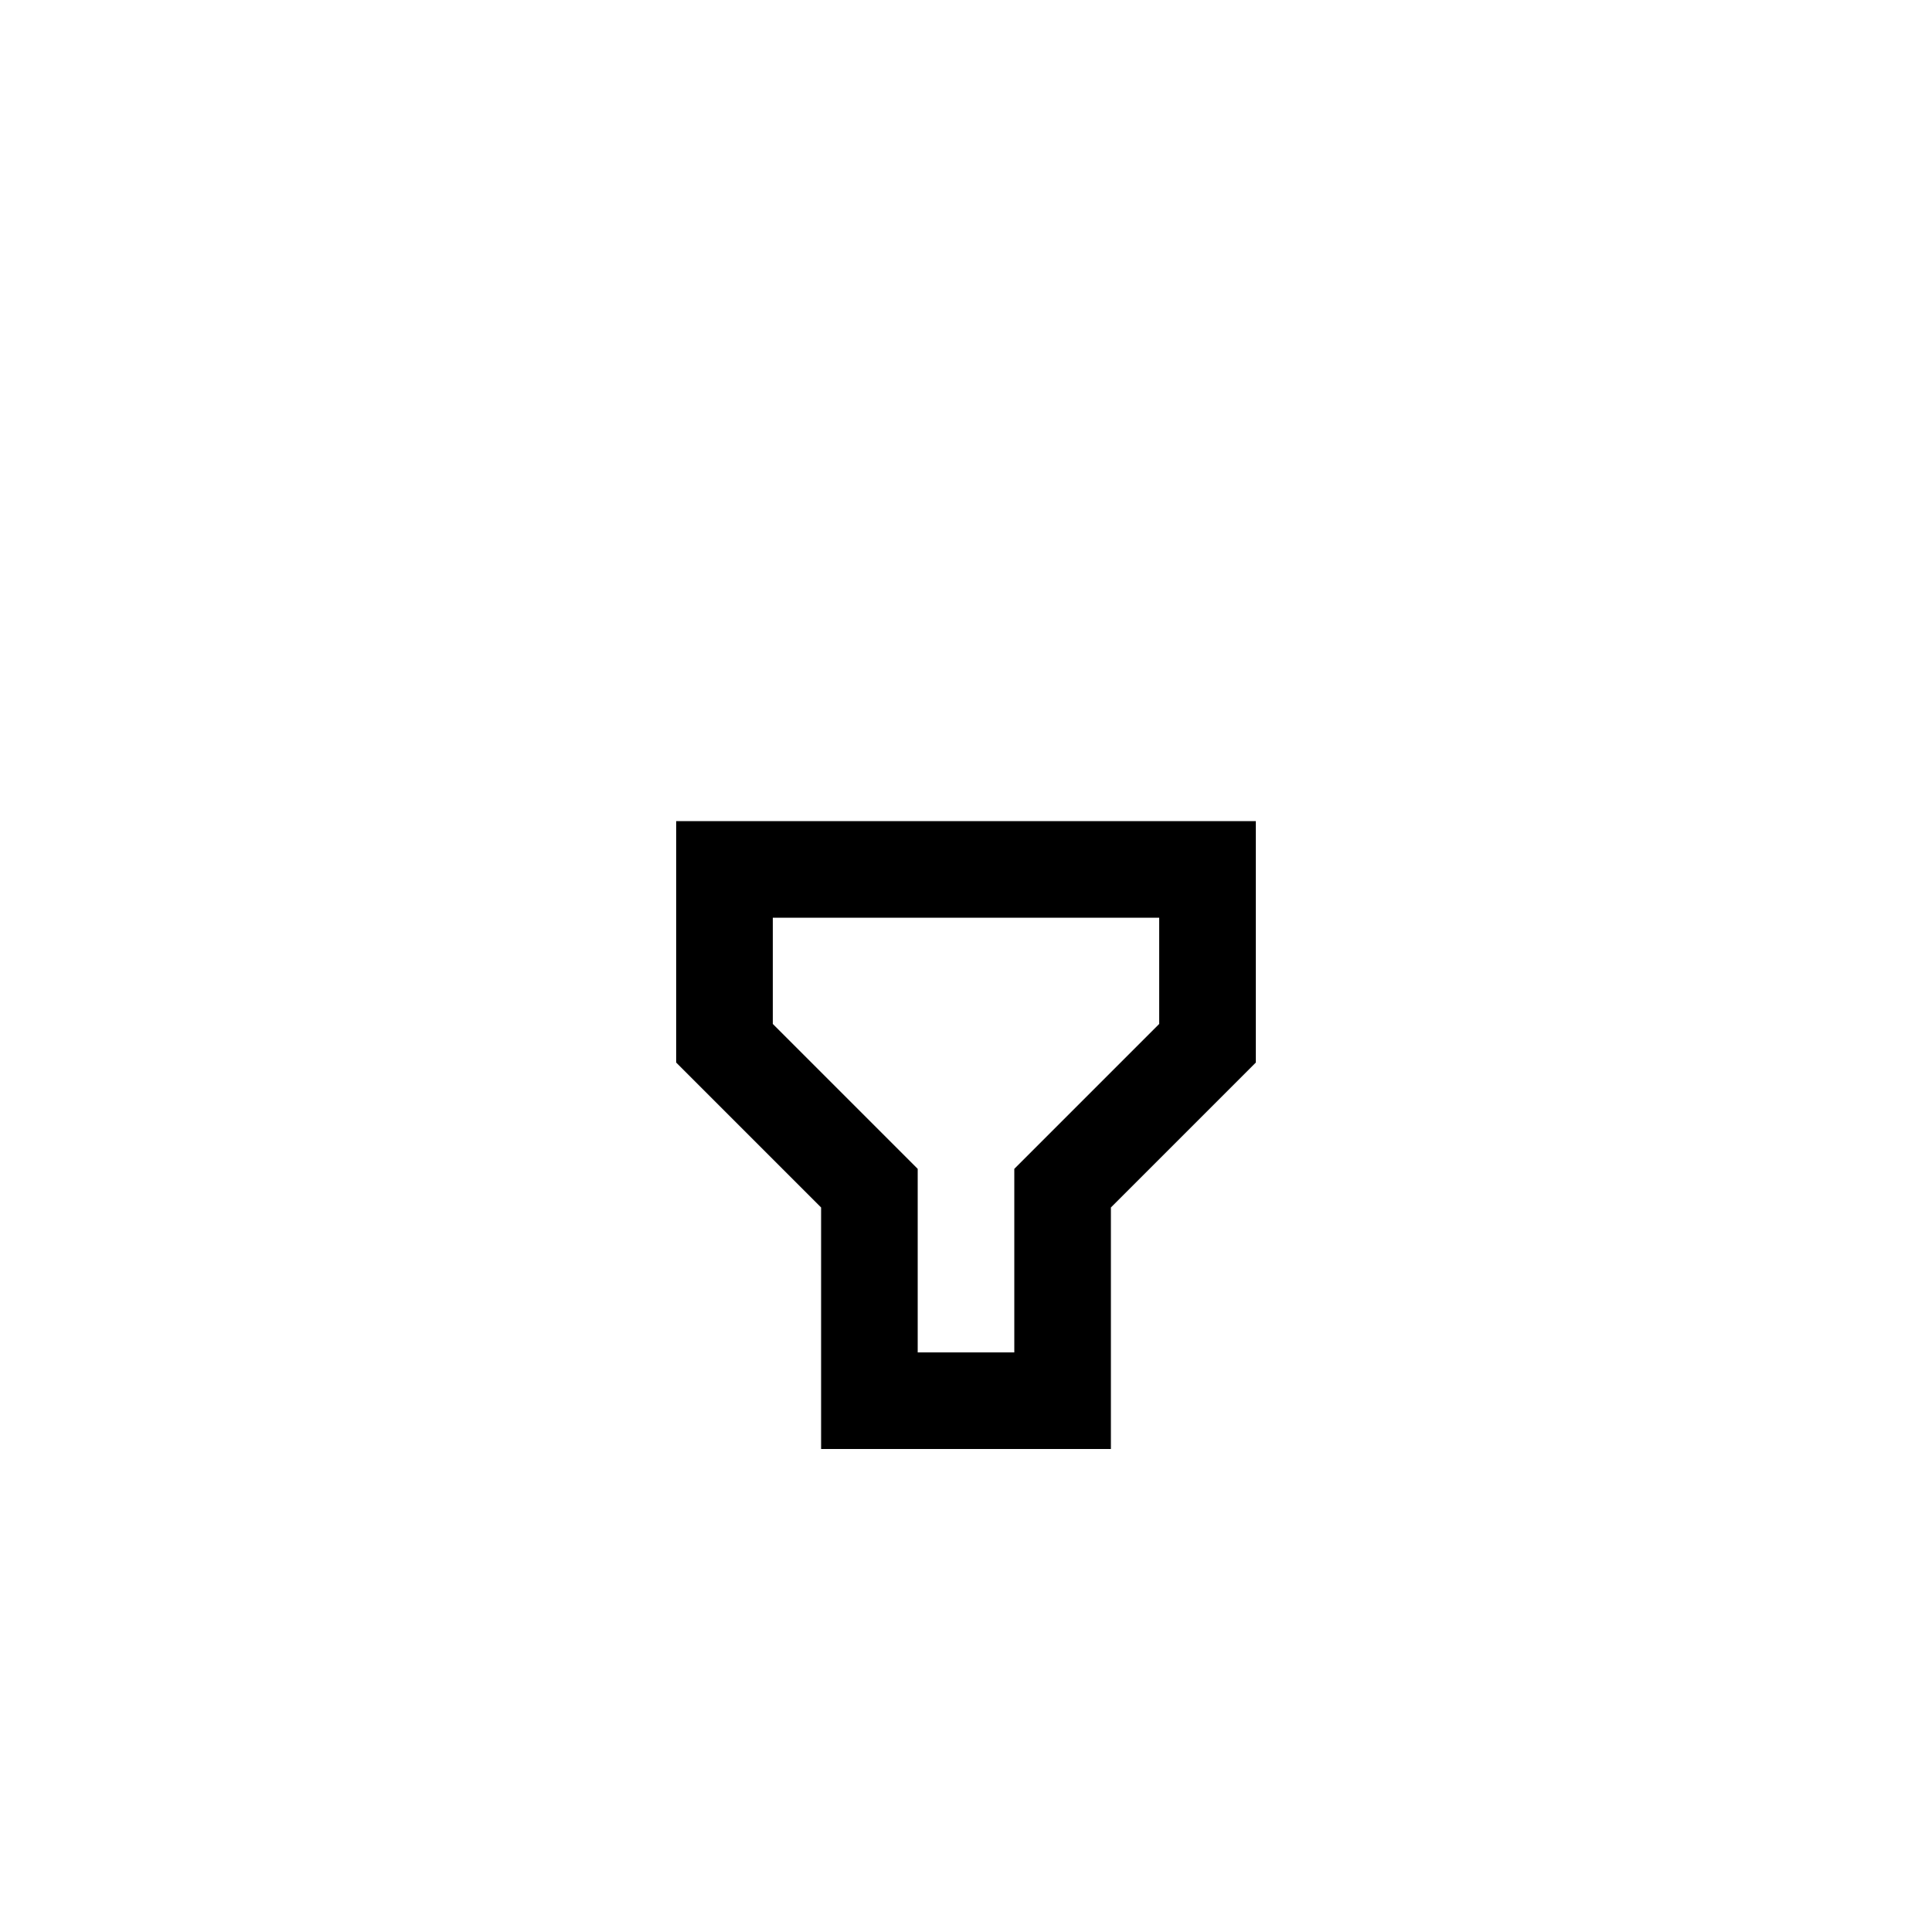 <svg width="40" height="40" viewBox="0 0 40 40" fill="none" xmlns="http://www.w3.org/2000/svg">
<path d="M14 22L17 25V30H23V25L26 22V17H14V22ZM16 19H24V21.2L21 24.2V28H19V24.2L16 21.2V19Z" fill="colorPrimary"/>
</svg>
